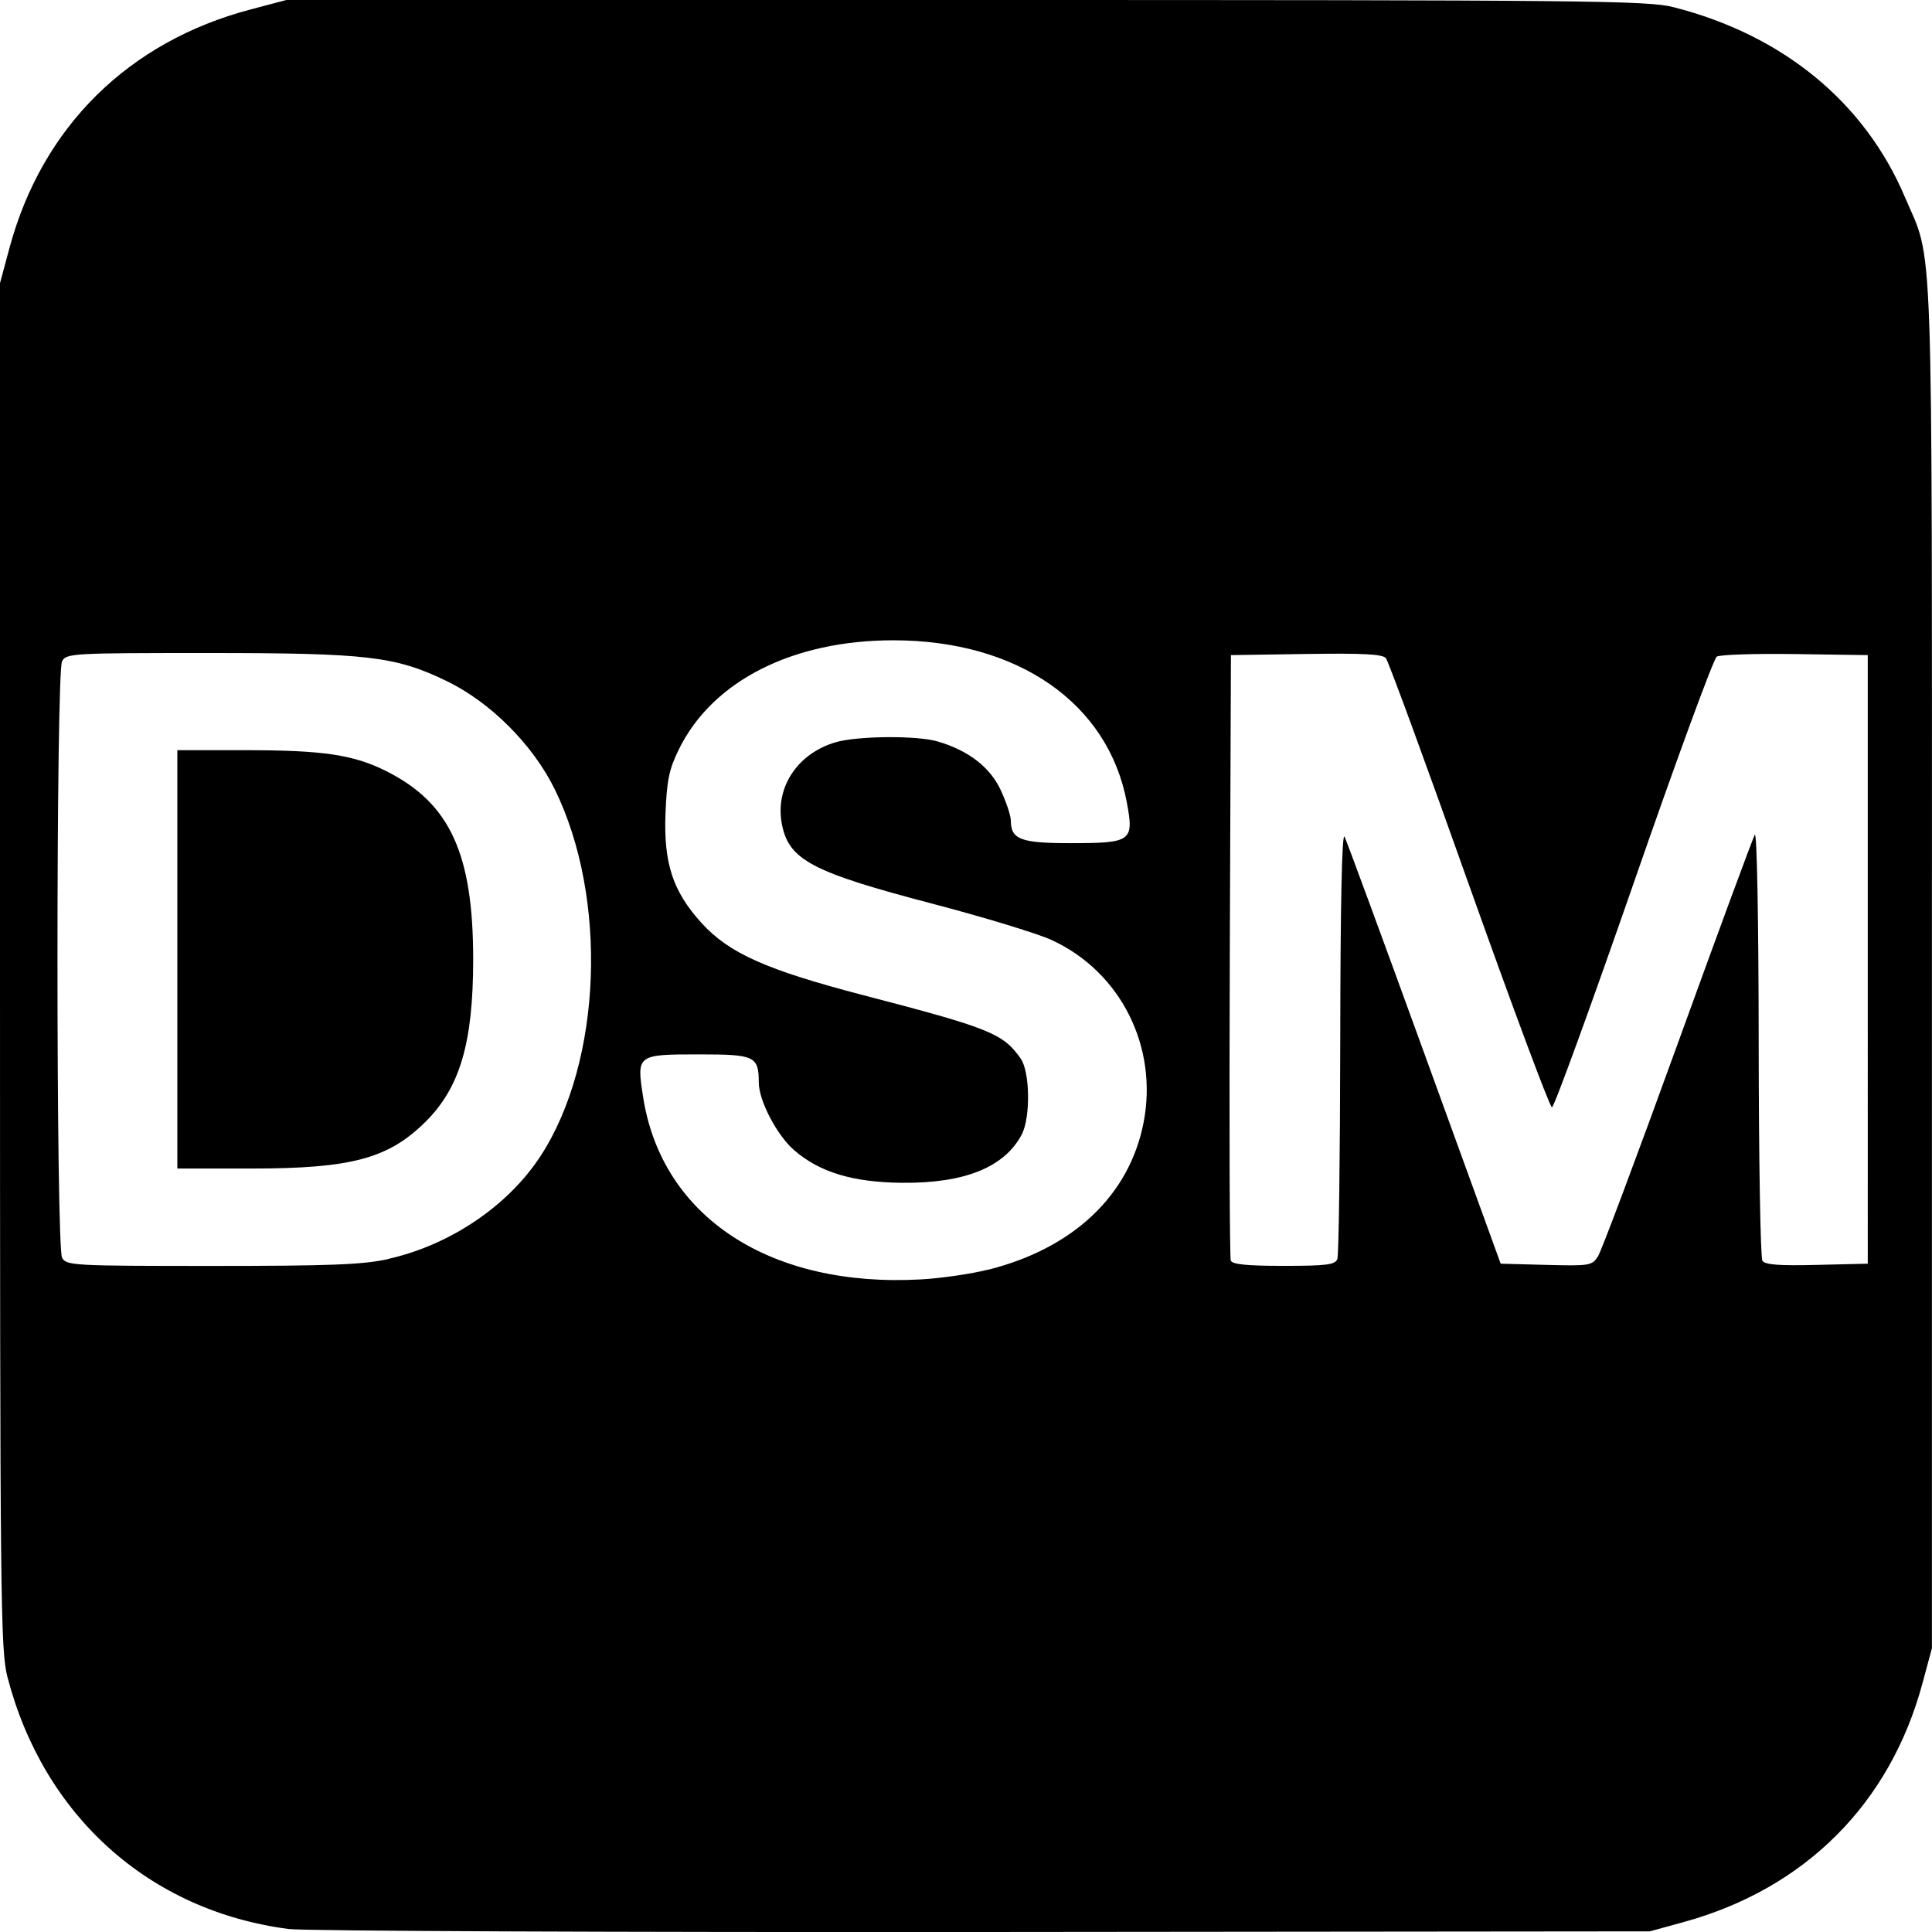 <svg version="1.2" xmlns="http://www.w3.org/2000/svg" viewBox="0 0 24 24" width="24" height="24"><style></style><path d="M 3.587,23.963 C 1.856,23.738 0.542,22.56 0.093,20.834 0.006,20.499 0,19.908 0,11.996 V 3.517 L 0.118,3.079 C 0.523,1.577 1.595,0.517 3.114,0.117 L 3.557,0 h 8.442 c 7.752,0 8.471,0.007 8.79,0.089 1.358,0.346 2.373,1.179 2.874,2.358 0.359,0.846 0.336,0.166 0.336,9.549 v 8.479 l -0.118,0.438 c -0.403,1.493 -1.458,2.548 -2.961,2.962 l -0.425,0.117 -8.283,0.008 c -4.556,0.004 -8.437,-0.012 -8.625,-0.037 z m 8.685,-8.189 c 1.059,-0.265 1.755,-0.922 1.933,-1.824 0.186,-0.945 -0.284,-1.88 -1.144,-2.274 C 12.886,11.596 12.229,11.396 11.601,11.231 10.081,10.833 9.797,10.683 9.712,10.233 9.627,9.783 9.905,9.361 10.379,9.221 c 0.268,-0.08 1.011,-0.086 1.267,-0.011 0.382,0.112 0.65,0.317 0.783,0.6 0.07,0.149 0.128,0.322 0.128,0.385 10e-4,0.233 0.124,0.279 0.738,0.279 0.762,0 0.793,-0.023 0.703,-0.505 -0.23,-1.234 -1.354,-2.015 -2.9,-2.015 -1.25,0 -2.243,0.503 -2.661,1.347 -0.125,0.253 -0.153,0.385 -0.17,0.803 -0.024,0.62 0.091,0.97 0.449,1.363 0.341,0.375 0.806,0.582 2.01,0.896 1.571,0.409 1.734,0.475 1.953,0.786 0.116,0.165 0.124,0.731 0.014,0.943 -0.214,0.408 -0.71,0.609 -1.489,0.601 -0.612,-0.006 -1.023,-0.131 -1.34,-0.406 -0.213,-0.185 -0.437,-0.614 -0.438,-0.838 -10e-4,-0.329 -0.048,-0.351 -0.739,-0.351 -0.778,0 -0.781,0.002 -0.697,0.535 0.233,1.486 1.578,2.366 3.453,2.26 0.248,-0.014 0.622,-0.068 0.831,-0.121 z M 4.821,15.639 C 5.592,15.467 6.315,14.978 6.718,14.356 7.478,13.186 7.555,11.153 6.89,9.802 6.618,9.249 6.092,8.723 5.548,8.46 4.91,8.152 4.567,8.112 2.572,8.112 c -1.672,0 -1.748,0.004 -1.801,0.102 -0.076,0.14 -0.076,7.269 0,7.41 0.053,0.097 0.13,0.102 1.861,0.102 1.475,0 1.876,-0.016 2.188,-0.085 z M 2.203,11.918 V 9.319 h 0.84 c 0.972,0 1.35,0.056 1.759,0.262 0.787,0.396 1.076,1.023 1.076,2.336 0,1.038 -0.164,1.595 -0.595,2.021 -0.46,0.455 -0.919,0.578 -2.162,0.578 H 2.203 Z m 14.41,3.723 c 0.018,-0.046 0.034,-1.268 0.036,-2.717 0.002,-1.71 0.021,-2.597 0.054,-2.529 0.028,0.058 0.476,1.274 0.995,2.704 l 0.944,2.599 0.565,0.015 c 0.539,0.014 0.569,0.009 0.643,-0.105 0.043,-0.066 0.488,-1.254 0.99,-2.64 0.502,-1.386 0.934,-2.556 0.959,-2.599 0.026,-0.045 0.047,1.056 0.048,2.573 0.001,1.458 0.022,2.682 0.046,2.719 0.032,0.05 0.206,0.064 0.676,0.052 l 0.633,-0.015 V 8.138 l -0.903,-0.013 c -0.496,-0.007 -0.934,0.007 -0.973,0.032 -0.039,0.025 -0.505,1.294 -1.035,2.822 -0.531,1.527 -0.986,2.777 -1.012,2.777 -0.026,0 -0.488,-1.24 -1.028,-2.756 C 17.713,9.483 17.247,8.213 17.216,8.176 17.175,8.126 16.933,8.113 16.226,8.124 l -0.935,0.014 -0.014,3.728 c -0.008,2.05 -0.002,3.757 0.012,3.793 0.018,0.048 0.201,0.066 0.658,0.066 0.528,0 0.638,-0.014 0.665,-0.083 z"/></svg>
